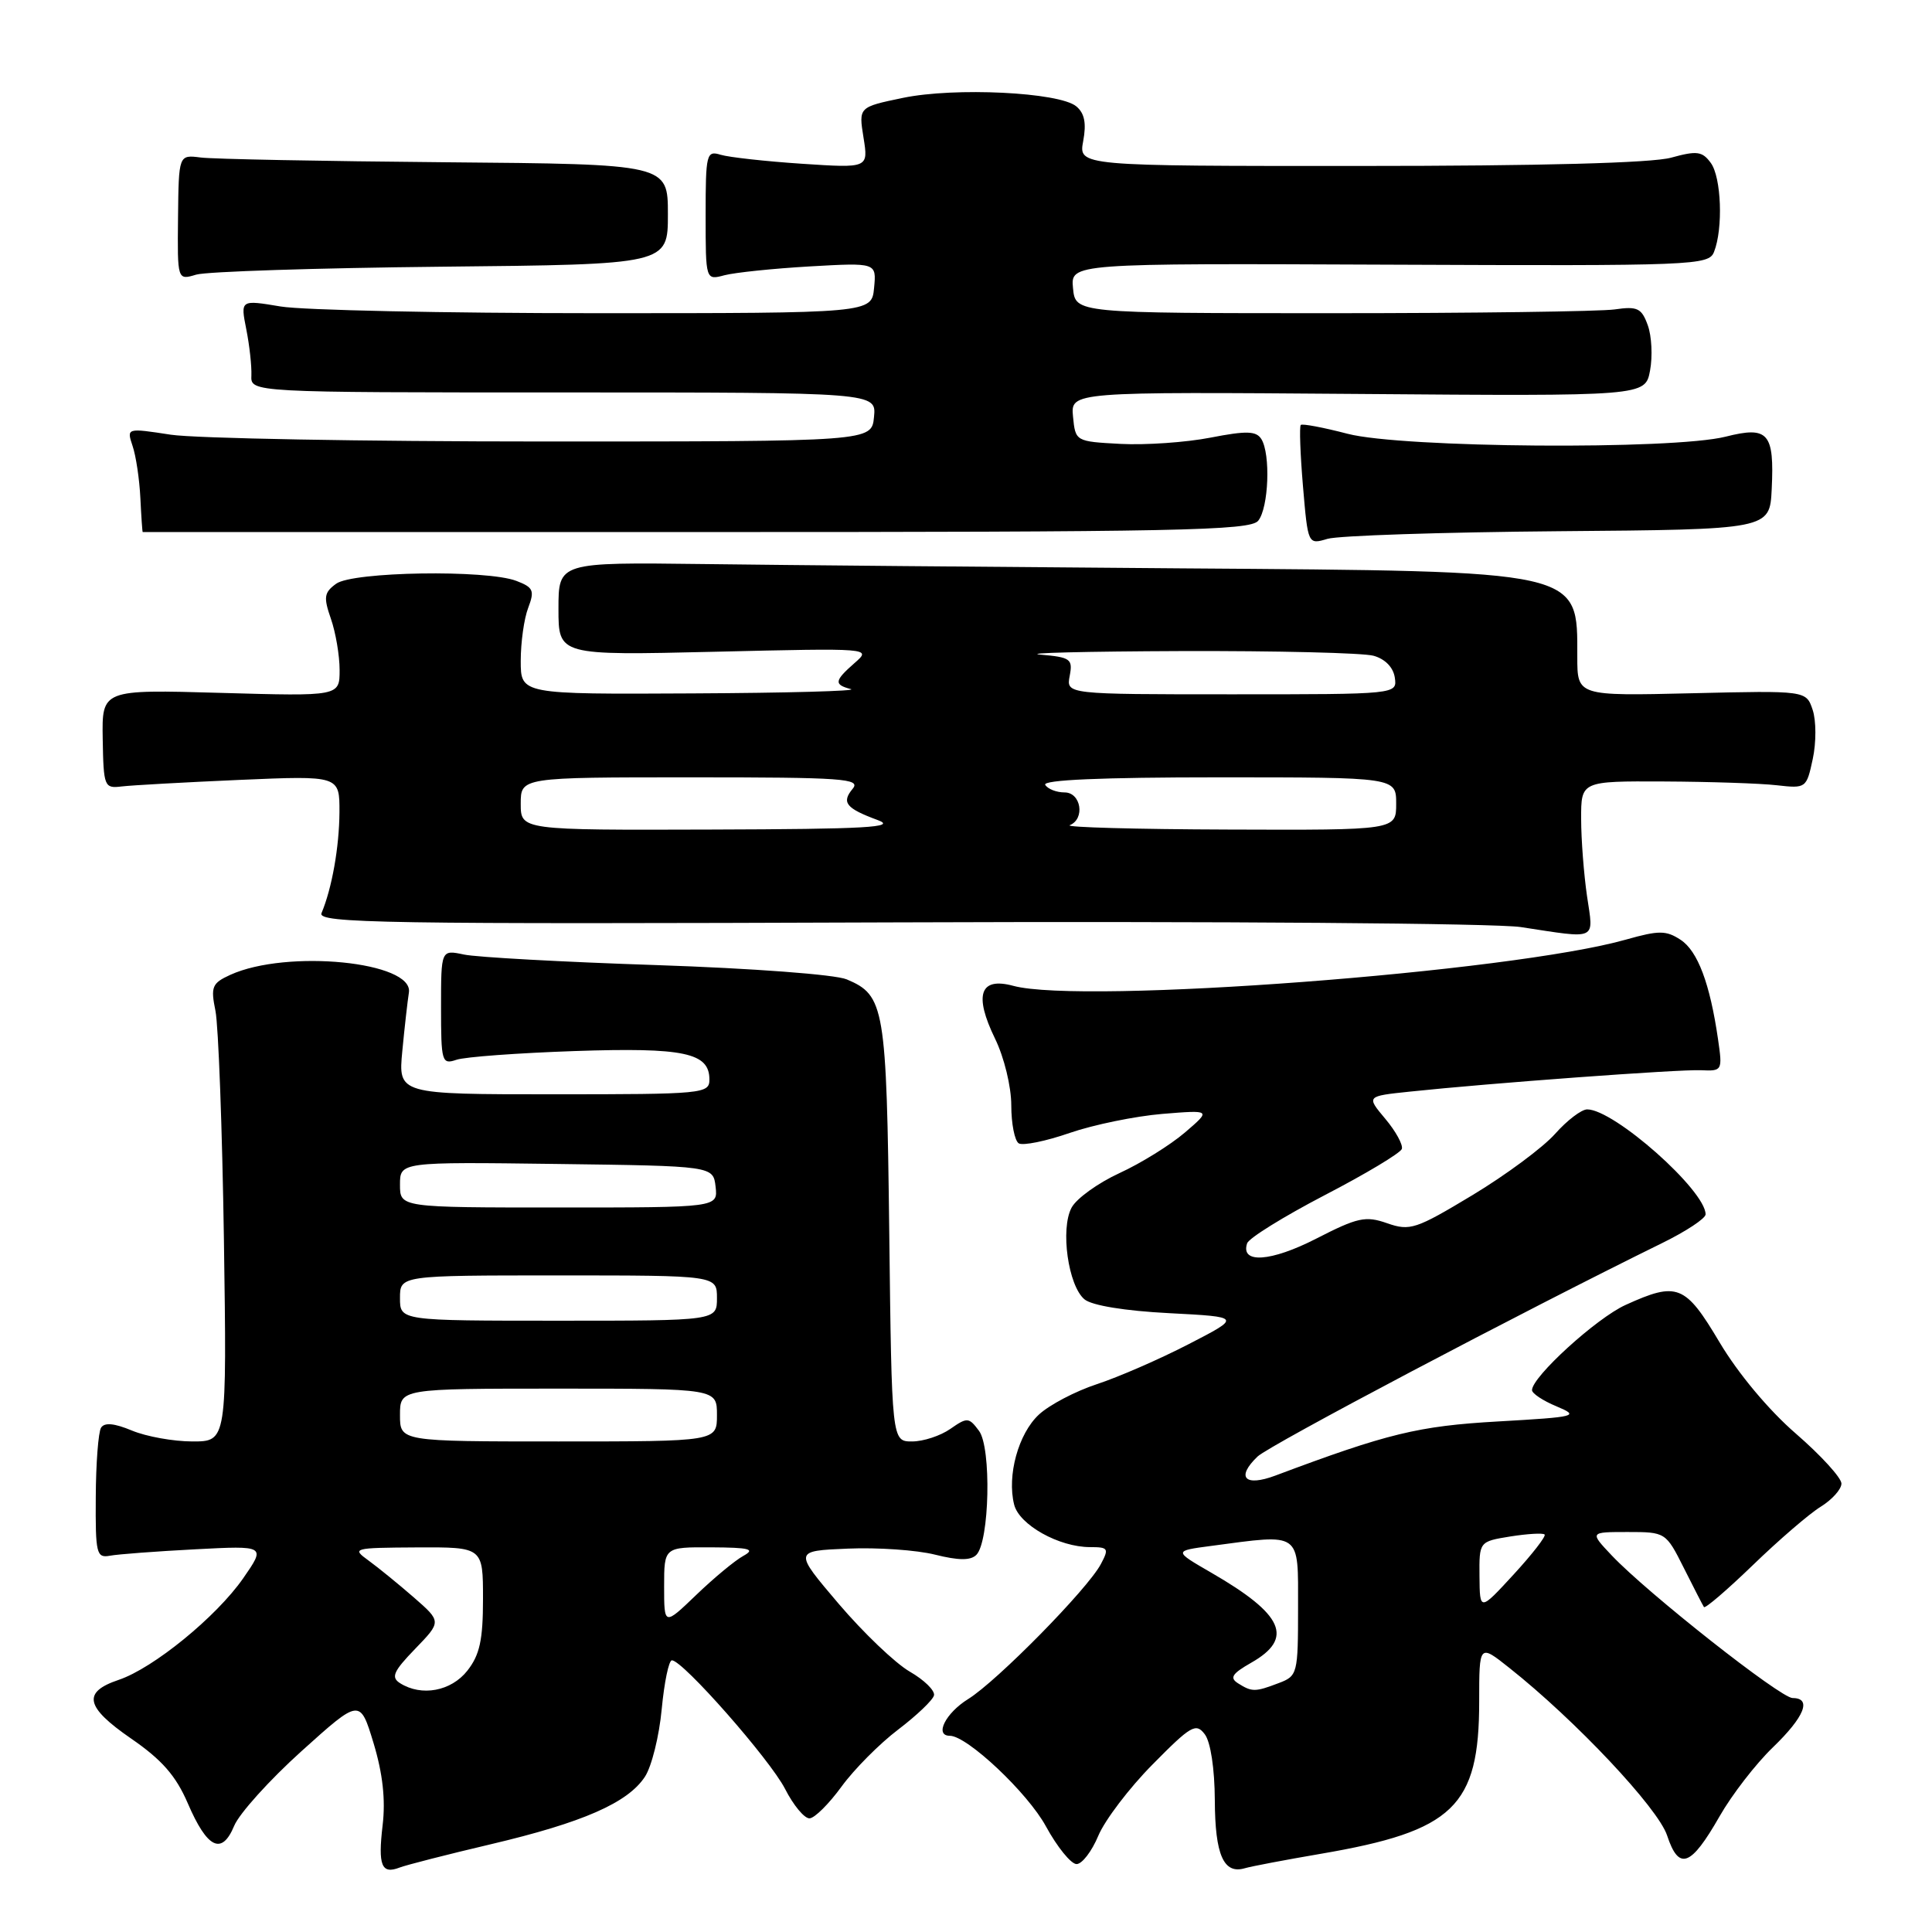 <?xml version="1.0" encoding="UTF-8" standalone="no"?>
<!DOCTYPE svg PUBLIC "-//W3C//DTD SVG 1.1//EN" "http://www.w3.org/Graphics/SVG/1.1/DTD/svg11.dtd" >
<svg xmlns="http://www.w3.org/2000/svg" xmlns:xlink="http://www.w3.org/1999/xlink" version="1.1" viewBox="0 0 256 256">
 <g >
 <path fill="currentColor"
d=" M 65.00 244.38 C 77.22 241.50 83.19 238.89 85.46 235.42 C 86.35 234.06 87.35 230.03 87.68 226.47 C 88.02 222.91 88.62 220.00 89.03 220.00 C 90.47 220.00 102.02 233.13 104.02 237.03 C 105.13 239.21 106.59 240.97 107.27 240.94 C 107.95 240.91 109.85 239.01 111.51 236.73 C 113.17 234.45 116.54 231.05 119.01 229.18 C 121.48 227.30 123.62 225.26 123.76 224.64 C 123.90 224.01 122.46 222.60 120.55 221.50 C 118.64 220.40 114.40 216.35 111.12 212.50 C 105.17 205.50 105.17 205.50 112.34 205.20 C 116.28 205.03 121.48 205.39 123.90 206.00 C 127.02 206.78 128.61 206.79 129.37 206.03 C 131.12 204.28 131.39 191.81 129.72 189.59 C 128.38 187.79 128.16 187.78 125.92 189.34 C 124.62 190.25 122.34 191.00 120.86 191.00 C 118.16 191.00 118.16 191.00 117.83 163.25 C 117.47 133.38 117.22 131.89 112.19 129.77 C 110.67 129.13 99.73 128.31 87.00 127.88 C 74.62 127.47 63.14 126.84 61.47 126.48 C 58.44 125.84 58.44 125.84 58.44 133.48 C 58.44 140.71 58.55 141.08 60.47 140.43 C 61.59 140.04 68.64 139.53 76.14 139.27 C 90.65 138.78 94.00 139.49 94.00 143.04 C 94.00 144.92 93.21 145.00 73.38 145.00 C 52.76 145.00 52.76 145.00 53.31 139.25 C 53.61 136.09 54.01 132.61 54.18 131.52 C 54.84 127.43 38.02 125.76 30.52 129.17 C 28.09 130.28 27.90 130.75 28.55 133.95 C 28.94 135.90 29.45 149.54 29.67 164.25 C 30.06 191.00 30.06 191.00 25.50 191.00 C 22.99 191.00 19.39 190.35 17.49 189.56 C 15.14 188.58 13.84 188.46 13.39 189.18 C 13.03 189.76 12.71 193.90 12.69 198.37 C 12.64 205.88 12.78 206.47 14.57 206.14 C 15.63 205.94 20.72 205.56 25.87 205.29 C 35.23 204.80 35.23 204.80 32.21 209.15 C 28.66 214.24 20.33 221.04 15.73 222.59 C 10.88 224.22 11.30 226.18 17.36 230.36 C 21.46 233.18 23.31 235.30 24.88 238.94 C 27.46 244.94 29.39 245.88 31.03 241.93 C 31.70 240.31 35.72 235.85 39.97 232.02 C 47.70 225.06 47.70 225.06 49.50 230.98 C 50.72 235.02 51.10 238.49 50.70 241.85 C 50.07 247.20 50.55 248.39 52.95 247.46 C 53.80 247.13 59.22 245.74 65.00 244.38 Z  M 175.00 245.64 C 192.62 242.63 196.00 239.38 196.00 225.46 C 196.00 217.83 196.00 217.83 199.99 221.00 C 208.73 227.92 219.70 239.57 220.90 243.21 C 222.46 247.93 224.04 247.35 227.86 240.66 C 229.48 237.82 232.65 233.72 234.90 231.55 C 239.12 227.48 240.11 225.00 237.53 225.00 C 235.93 225.00 218.28 211.09 213.56 206.10 C 210.63 203.00 210.63 203.00 215.67 203.00 C 220.69 203.00 220.74 203.03 223.11 207.75 C 224.42 210.36 225.62 212.70 225.78 212.94 C 225.93 213.19 228.85 210.68 232.28 207.37 C 235.70 204.06 239.74 200.58 241.25 199.65 C 242.76 198.72 244.00 197.33 244.00 196.58 C 244.00 195.82 241.29 192.85 237.97 189.97 C 234.37 186.86 230.30 181.98 227.86 177.88 C 223.30 170.21 222.26 169.79 215.40 172.91 C 211.55 174.65 203.00 182.44 203.00 184.20 C 203.00 184.64 204.46 185.61 206.25 186.35 C 209.34 187.65 208.97 187.75 198.50 188.35 C 187.92 188.95 183.87 189.94 169.00 195.52 C 164.94 197.04 163.74 195.77 166.63 193.00 C 168.22 191.48 201.56 173.89 220.25 164.71 C 223.41 163.16 226.00 161.45 226.00 160.91 C 226.00 157.74 213.88 147.00 210.31 147.00 C 209.55 147.00 207.64 148.46 206.05 150.25 C 204.46 152.04 199.54 155.69 195.11 158.36 C 187.62 162.87 186.83 163.14 183.82 162.09 C 180.94 161.08 179.90 161.31 174.40 164.13 C 168.40 167.20 164.34 167.48 165.25 164.75 C 165.47 164.06 170.11 161.19 175.54 158.36 C 180.98 155.54 185.57 152.78 185.75 152.24 C 185.93 151.70 184.95 149.90 183.56 148.25 C 181.04 145.25 181.04 145.25 186.77 144.65 C 197.31 143.53 222.47 141.68 225.38 141.81 C 228.21 141.94 228.25 141.87 227.65 137.72 C 226.58 130.33 224.96 126.02 222.69 124.53 C 220.77 123.27 219.81 123.27 215.49 124.49 C 200.25 128.82 143.46 133.11 134.27 130.63 C 129.84 129.43 129.02 131.81 131.85 137.63 C 133.06 140.11 134.00 143.99 134.00 146.47 C 134.00 148.90 134.45 151.16 134.99 151.50 C 135.54 151.83 138.58 151.22 141.74 150.12 C 144.91 149.03 150.43 147.90 154.00 147.60 C 160.50 147.07 160.50 147.07 157.00 150.07 C 155.07 151.72 151.18 154.14 148.34 155.44 C 145.50 156.75 142.64 158.80 141.99 160.02 C 140.48 162.84 141.54 170.37 143.70 172.17 C 144.67 172.98 149.05 173.70 154.90 174.00 C 164.50 174.50 164.50 174.50 157.50 178.11 C 153.65 180.10 148.18 182.48 145.34 183.41 C 142.51 184.34 139.05 186.15 137.66 187.44 C 134.94 189.96 133.41 195.52 134.38 199.37 C 135.05 202.05 140.32 205.00 144.44 205.00 C 146.86 205.00 146.97 205.18 145.87 207.25 C 144.12 210.56 132.10 222.77 128.29 225.13 C 125.29 226.99 123.78 230.00 125.86 230.00 C 128.15 230.00 136.18 237.56 138.59 242.00 C 140.09 244.75 141.92 247.00 142.65 247.00 C 143.38 247.00 144.67 245.31 145.53 243.25 C 146.39 241.19 149.62 236.93 152.72 233.80 C 157.81 228.64 158.47 228.25 159.64 229.80 C 160.41 230.81 160.95 234.37 160.97 238.55 C 161.00 245.80 162.14 248.38 164.95 247.55 C 165.80 247.30 170.32 246.44 175.00 245.64 Z  M 210.29 118.75 C 209.87 115.86 209.51 111.25 209.51 108.50 C 209.50 103.50 209.50 103.50 220.50 103.55 C 226.55 103.58 233.27 103.80 235.43 104.05 C 239.31 104.49 239.37 104.44 240.20 100.57 C 240.67 98.40 240.66 95.48 240.19 94.07 C 239.33 91.50 239.33 91.50 224.17 91.86 C 209.00 92.22 209.00 92.22 209.00 87.04 C 209.00 75.47 209.99 75.70 156.50 75.31 C 132.30 75.13 103.84 74.88 93.25 74.74 C 74.00 74.50 74.00 74.50 74.00 80.68 C 74.00 86.85 74.00 86.85 94.75 86.36 C 115.49 85.87 115.50 85.87 113.25 87.84 C 110.54 90.22 110.47 90.71 112.75 91.31 C 113.71 91.56 104.26 91.82 91.75 91.88 C 69.00 92.00 69.00 92.00 69.00 87.57 C 69.00 85.13 69.44 81.96 69.99 80.54 C 70.86 78.25 70.67 77.83 68.42 76.97 C 64.46 75.46 46.73 75.74 44.54 77.35 C 42.94 78.51 42.85 79.13 43.85 82.00 C 44.48 83.81 45.00 86.87 45.00 88.78 C 45.00 92.26 45.00 92.26 29.25 91.81 C 13.50 91.36 13.50 91.36 13.61 97.93 C 13.72 104.24 13.82 104.49 16.11 104.21 C 17.43 104.05 24.46 103.66 31.75 103.34 C 45.00 102.77 45.00 102.77 44.98 107.63 C 44.95 112.24 43.99 117.69 42.60 121.00 C 42.05 122.33 50.82 122.47 118.74 122.22 C 161.53 122.06 198.16 122.34 201.50 122.84 C 211.81 124.41 211.17 124.71 210.29 118.75 Z  M 206.50 70.39 C 234.50 70.16 234.50 70.16 234.76 64.83 C 235.12 57.36 234.31 56.43 228.66 57.86 C 221.62 59.63 185.79 59.36 178.57 57.48 C 175.35 56.64 172.55 56.11 172.36 56.31 C 172.16 56.51 172.29 60.16 172.65 64.42 C 173.31 72.17 173.31 72.17 175.90 71.40 C 177.33 70.97 191.10 70.52 206.50 70.39 Z  M 166.72 69.00 C 168.11 67.28 168.38 60.15 167.13 58.17 C 166.45 57.10 165.16 57.06 160.39 57.99 C 157.15 58.62 151.80 58.99 148.50 58.82 C 142.52 58.50 142.50 58.49 142.18 55.20 C 141.87 51.91 141.87 51.91 179.94 52.20 C 218.00 52.50 218.00 52.50 218.64 49.10 C 218.99 47.23 218.86 44.53 218.34 43.10 C 217.52 40.83 216.97 40.56 213.95 41.00 C 212.05 41.27 195.20 41.50 176.50 41.50 C 142.50 41.50 142.50 41.50 142.18 38.19 C 141.86 34.89 141.86 34.89 184.13 35.07 C 224.59 35.24 226.42 35.17 227.12 33.37 C 228.34 30.28 228.09 23.50 226.69 21.59 C 225.56 20.04 224.85 19.95 221.44 20.89 C 218.91 21.60 204.12 21.99 180.20 21.99 C 142.91 22.00 142.91 22.00 143.53 18.69 C 143.97 16.33 143.71 15.00 142.61 14.09 C 140.36 12.22 126.50 11.54 119.64 12.97 C 113.77 14.19 113.77 14.19 114.42 18.23 C 115.07 22.28 115.07 22.28 106.28 21.70 C 101.45 21.38 96.60 20.84 95.50 20.51 C 93.61 19.93 93.50 20.36 93.50 28.52 C 93.50 37.14 93.50 37.14 96.00 36.47 C 97.38 36.11 102.47 35.58 107.32 35.30 C 116.14 34.80 116.14 34.80 115.82 38.15 C 115.50 41.50 115.50 41.50 79.00 41.50 C 58.92 41.50 40.11 41.10 37.18 40.61 C 31.86 39.72 31.86 39.72 32.63 43.61 C 33.06 45.75 33.36 48.51 33.31 49.75 C 33.21 52.00 33.21 52.00 74.67 52.00 C 116.13 52.00 116.13 52.00 115.81 55.25 C 115.50 58.50 115.50 58.50 72.00 58.50 C 48.08 58.50 25.86 58.09 22.63 57.60 C 16.77 56.70 16.77 56.70 17.57 59.10 C 18.02 60.42 18.48 63.52 18.60 66.00 C 18.72 68.47 18.86 70.50 18.91 70.50 C 18.96 70.50 51.96 70.50 92.25 70.50 C 156.15 70.50 165.66 70.31 166.72 69.00 Z  M 58.50 35.34 C 88.50 35.04 88.50 35.04 88.50 28.39 C 88.50 21.75 88.50 21.75 59.00 21.50 C 42.77 21.36 28.19 21.08 26.59 20.87 C 23.68 20.50 23.68 20.50 23.59 28.82 C 23.50 37.14 23.50 37.14 26.00 36.39 C 27.38 35.98 42.00 35.51 58.50 35.34 Z  M 53.01 223.03 C 51.78 222.25 52.12 221.47 55.01 218.48 C 58.50 214.87 58.50 214.87 54.85 211.68 C 52.84 209.93 50.14 207.73 48.85 206.79 C 46.57 205.14 46.75 205.09 55.25 205.04 C 64.00 205.00 64.00 205.00 64.00 211.87 C 64.00 217.30 63.57 219.28 61.93 221.37 C 59.78 224.10 55.86 224.83 53.01 223.03 Z  M 88.00 210.21 C 88.00 205.00 88.00 205.00 94.25 205.03 C 99.35 205.06 100.13 205.26 98.50 206.16 C 97.40 206.76 94.59 209.09 92.25 211.34 C 88.00 215.42 88.00 215.42 88.00 210.21 Z  M 53.00 187.50 C 53.00 184.00 53.00 184.00 74.00 184.00 C 95.00 184.00 95.00 184.00 95.00 187.50 C 95.00 191.00 95.00 191.00 74.00 191.00 C 53.00 191.00 53.00 191.00 53.00 187.50 Z  M 53.00 172.00 C 53.00 169.00 53.00 169.00 74.00 169.00 C 95.00 169.00 95.00 169.00 95.00 172.00 C 95.00 175.00 95.00 175.00 74.00 175.00 C 53.00 175.00 53.00 175.00 53.00 172.00 Z  M 53.00 156.98 C 53.00 153.96 53.00 153.96 73.75 154.23 C 94.50 154.50 94.50 154.50 94.82 157.25 C 95.13 160.00 95.13 160.00 74.07 160.00 C 53.00 160.00 53.00 160.00 53.00 156.98 Z  M 164.05 223.05 C 162.90 222.32 163.25 221.77 165.79 220.32 C 171.49 217.08 170.09 213.93 160.50 208.39 C 155.50 205.50 155.50 205.50 160.50 204.84 C 172.53 203.24 172.00 202.86 172.00 213.02 C 172.00 221.79 171.93 222.08 169.43 223.02 C 166.31 224.21 165.89 224.21 164.05 223.05 Z  M 196.04 208.88 C 196.00 204.26 196.00 204.26 200.13 203.59 C 202.41 203.23 204.45 203.11 204.67 203.33 C 204.89 203.55 203.04 205.93 200.57 208.62 C 196.08 213.50 196.08 213.50 196.04 208.88 Z  M 69.00 106.50 C 69.00 103.00 69.00 103.00 91.62 103.00 C 111.78 103.00 114.11 103.17 112.98 104.52 C 111.47 106.34 112.09 107.11 116.32 108.67 C 118.91 109.63 114.78 109.86 94.25 109.92 C 69.00 110.00 69.00 110.00 69.00 106.50 Z  M 141.75 109.34 C 143.81 108.51 143.25 105.00 141.06 105.00 C 139.99 105.00 138.84 104.55 138.50 104.00 C 138.09 103.34 145.99 103.00 161.44 103.00 C 185.00 103.00 185.00 103.00 185.00 106.50 C 185.00 110.00 185.00 110.00 162.75 109.92 C 150.51 109.88 141.06 109.62 141.75 109.34 Z  M 141.74 89.56 C 142.17 87.32 141.86 87.09 137.85 86.74 C 135.46 86.52 143.85 86.32 156.50 86.27 C 169.15 86.23 180.62 86.51 182.00 86.89 C 183.54 87.32 184.62 88.43 184.82 89.79 C 185.14 92.00 185.14 92.00 163.21 92.00 C 141.28 92.00 141.28 92.00 141.74 89.56 Z "/>
</g>
</svg>
